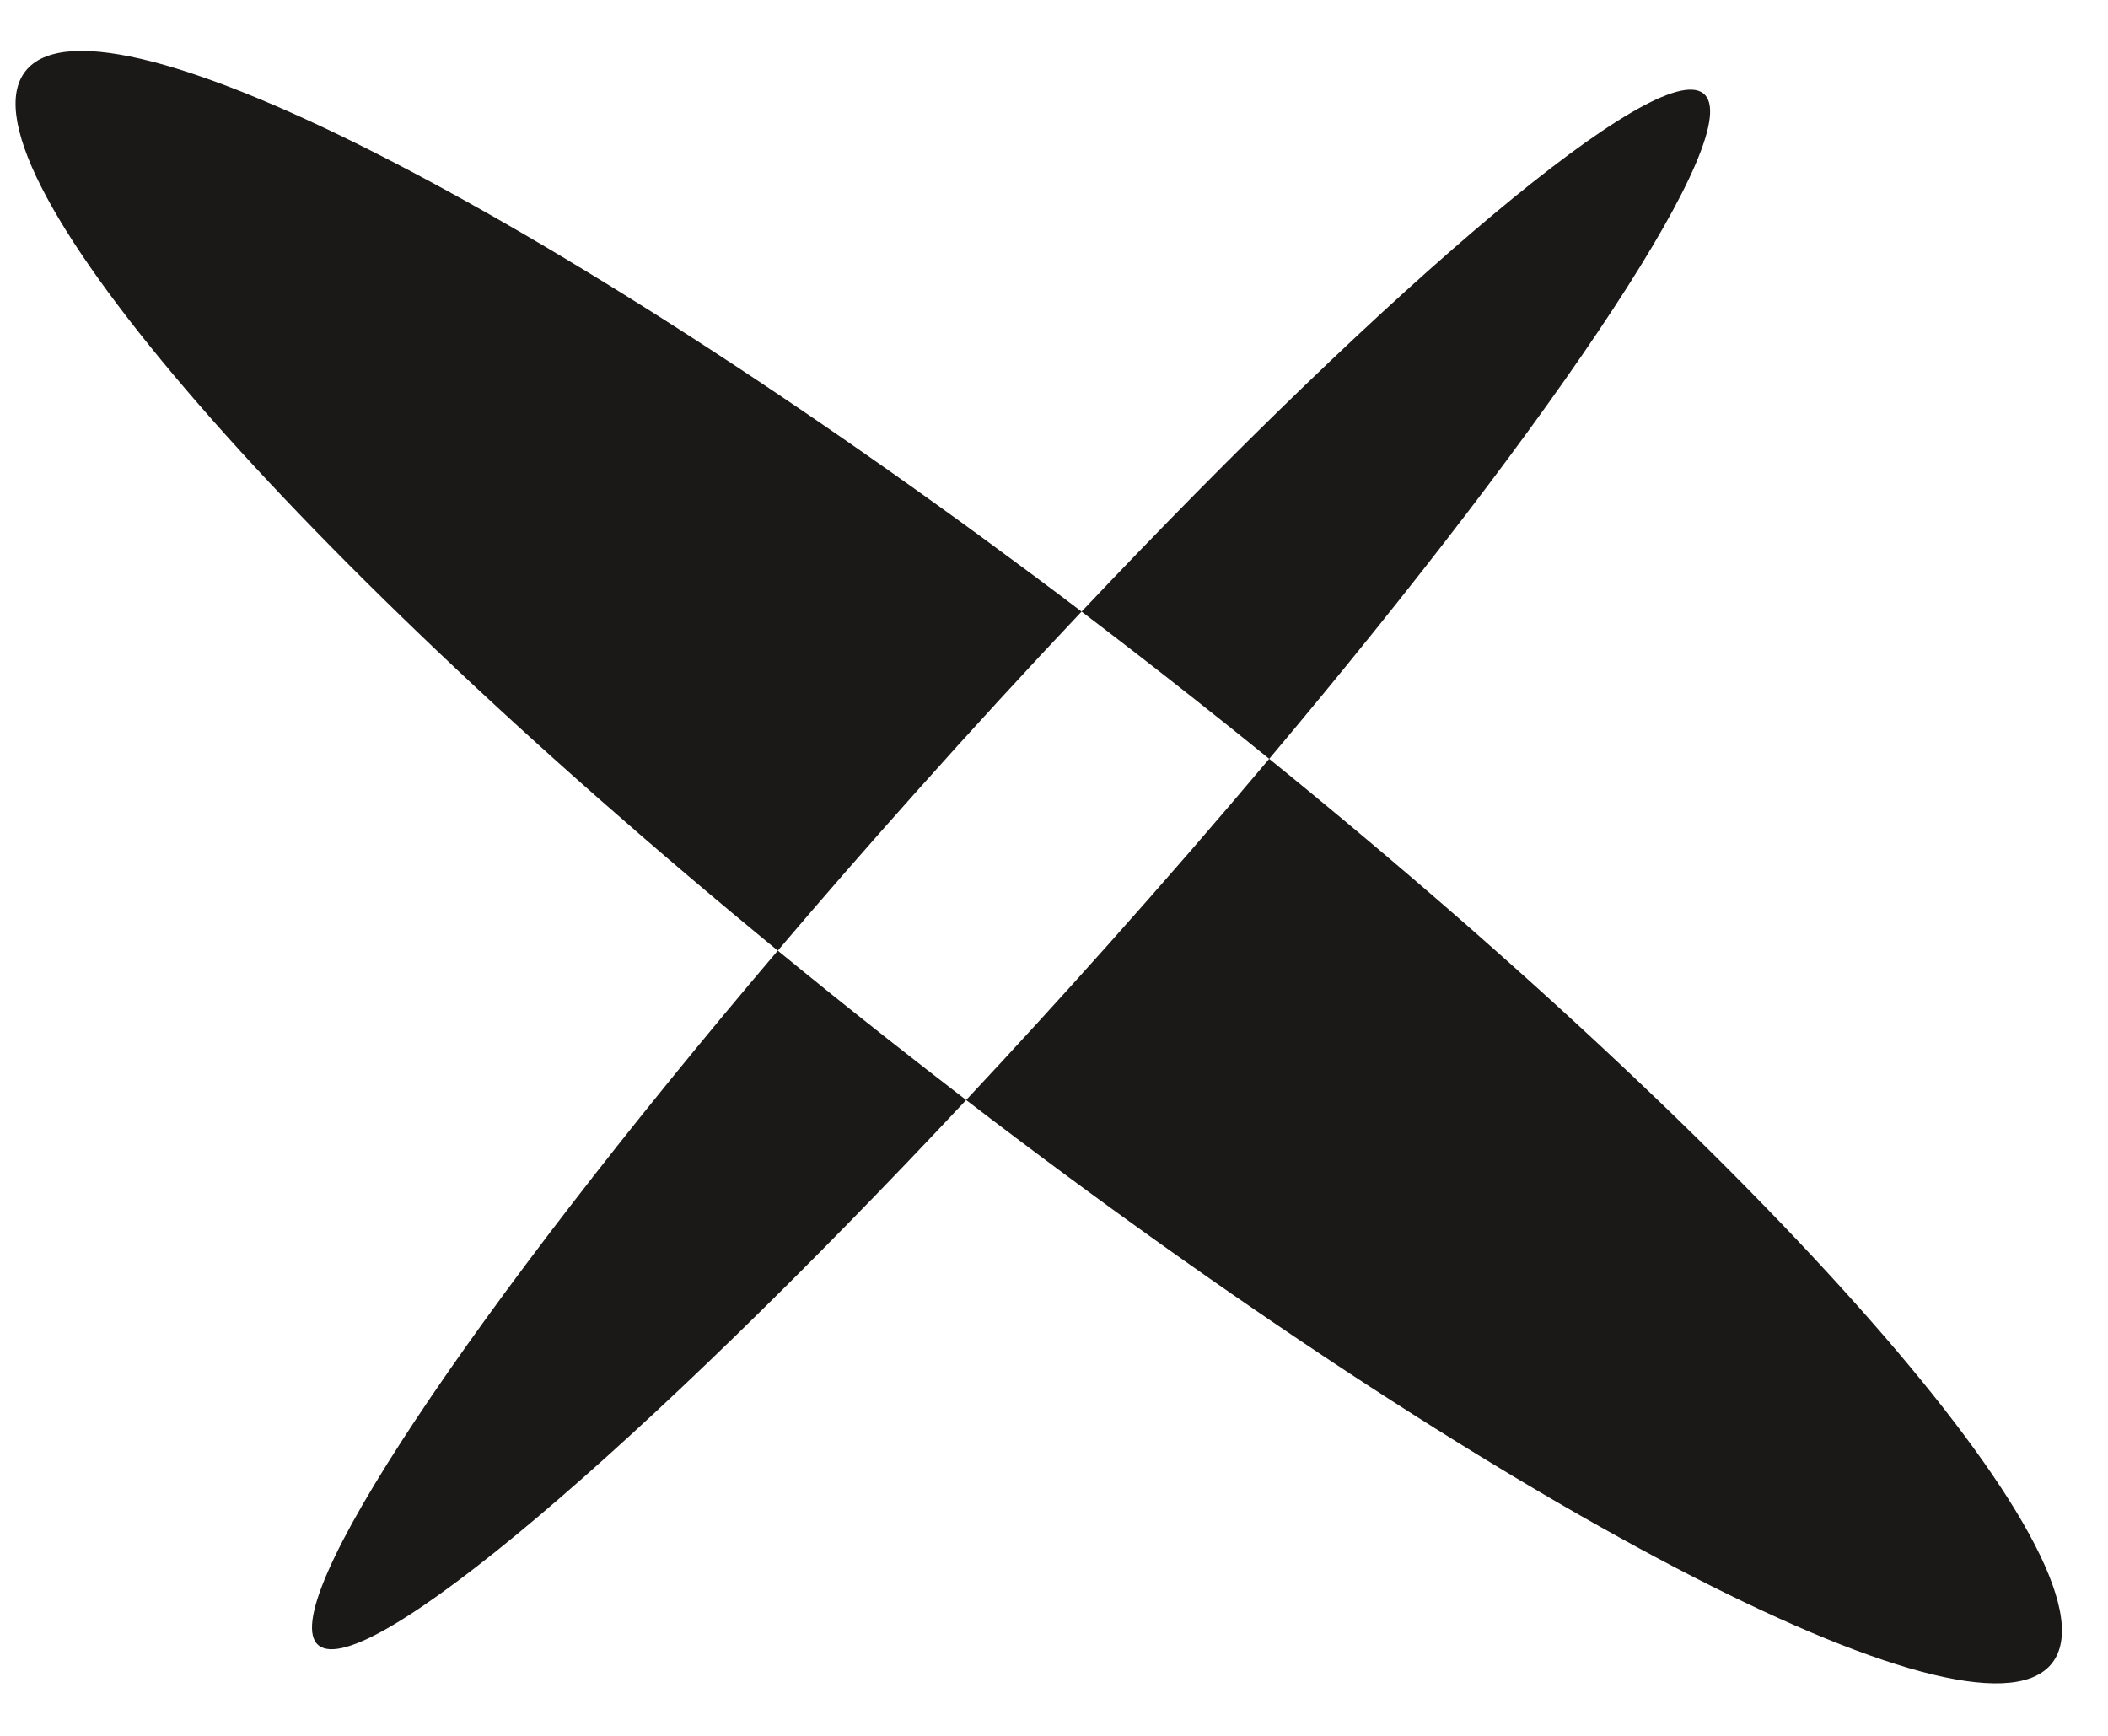 <svg width="34" height="28" viewBox="0 0 34 28" fill="none" xmlns="http://www.w3.org/2000/svg">
<path fill-rule="evenodd" clip-rule="evenodd" d="M15.583 17.744C16.329 16.947 17.091 16.114 17.86 15.252C18.775 14.226 19.649 13.217 20.471 12.24C28.795 18.992 34.365 25.411 33.07 26.86C31.776 28.307 24.093 24.269 15.583 17.744ZM12.545 15.334C4.495 8.73 -0.832 2.535 0.438 1.115C1.708 -0.305 9.127 3.556 17.445 9.865C16.568 10.793 15.666 11.775 14.755 12.797C13.987 13.657 13.248 14.506 12.545 15.334ZM12.545 15.334C13.114 15.801 13.697 16.27 14.293 16.74C14.725 17.08 15.155 17.415 15.583 17.744C10.348 23.337 5.891 27.136 5.141 26.542C4.39 25.948 7.596 21.157 12.545 15.334ZM17.445 9.865C22.5 4.514 26.743 0.929 27.474 1.507C28.204 2.084 25.19 6.633 20.471 12.24C20.059 11.905 19.64 11.57 19.215 11.235C18.622 10.767 18.031 10.31 17.445 9.865Z" fill="#1B1818"/>
</svg>
